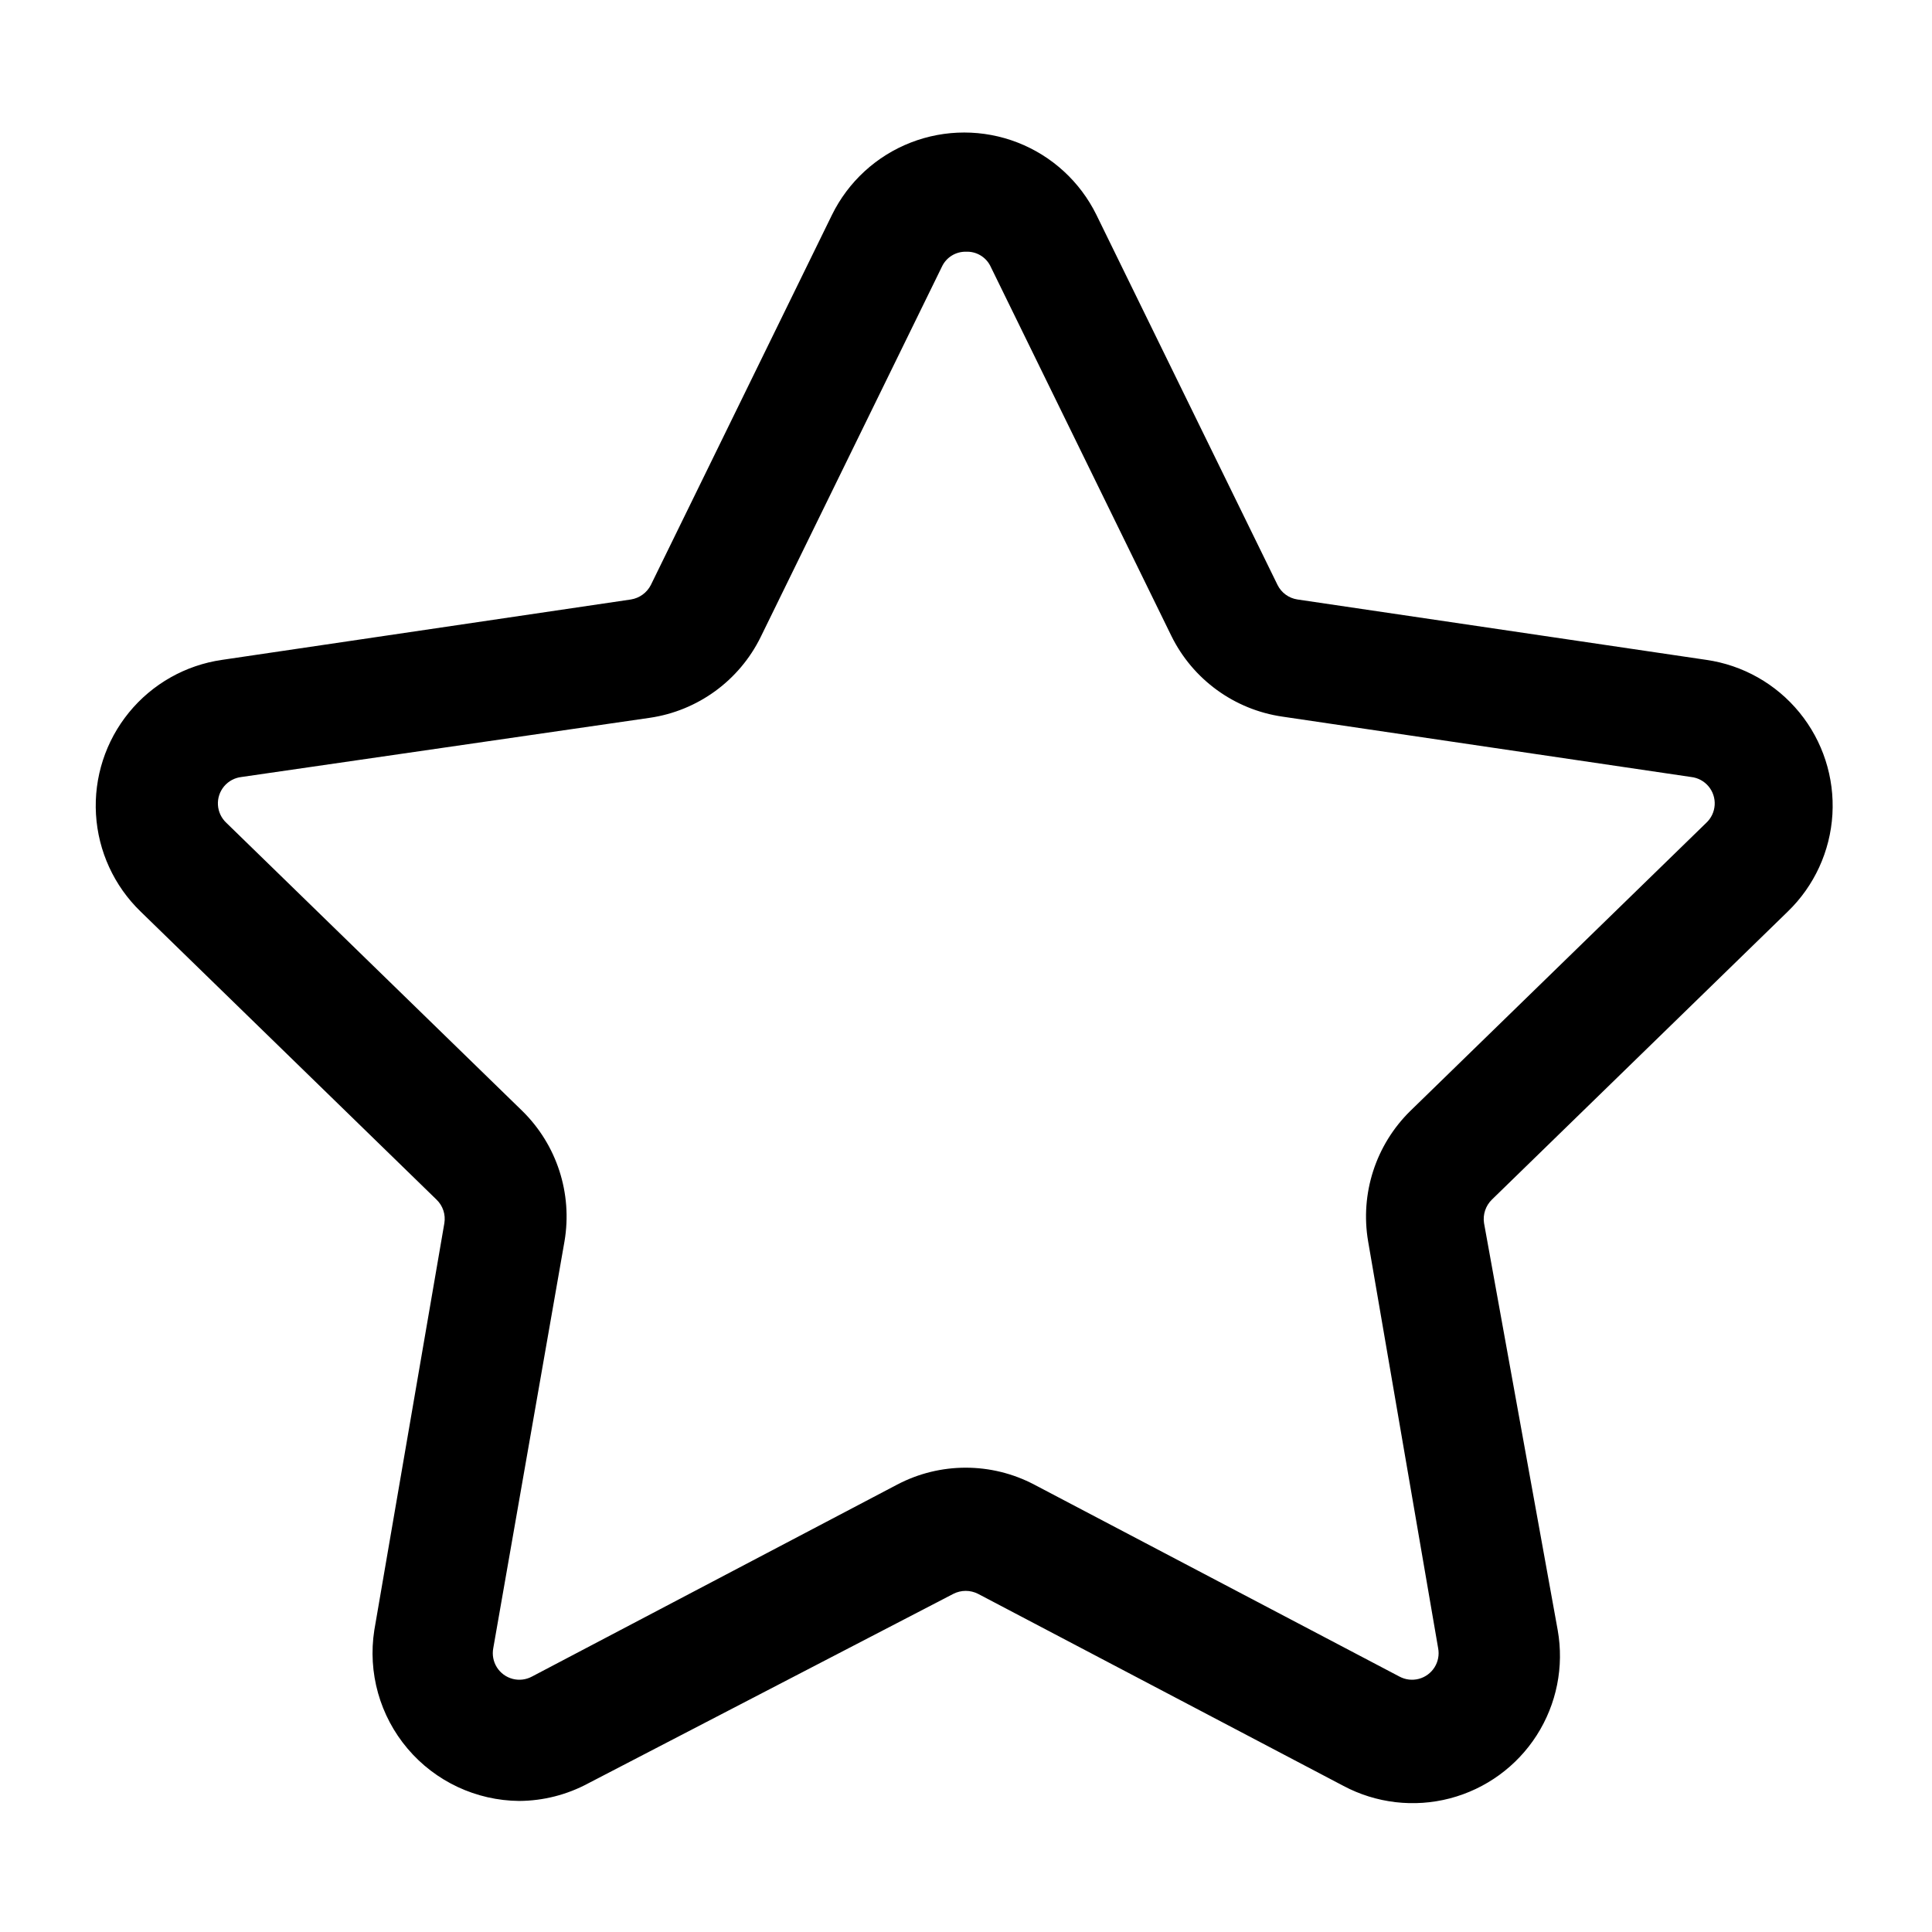 <?xml version="1.0" encoding="UTF-8"?>
<svg width="1200pt" height="1200pt" version="1.1" viewBox="0 0 1200 1200" xmlns="http://www.w3.org/2000/svg">
 <path d="m322.5 1118.6c-26.723-0.223-52.023-12.066-69.309-32.449-17.285-20.379-24.836-47.277-20.691-73.676l43.5-252.75c0.891-5.383-0.934-10.855-4.875-14.625l-183.75-178.88c-16.504-15.949-26.41-37.512-27.758-60.422-1.348-22.91 5.961-45.488 20.48-63.262 14.52-17.773 35.184-29.441 57.902-32.691l253.88-37.5c5.328-0.852 9.926-4.195 12.375-9l112.5-229.88c10.105-20.57 27.562-36.598 48.918-44.918 21.355-8.316 45.059-8.316 66.414 0 21.355 8.32 38.812 24.348 48.918 44.918l112.5 229.88c2.402 4.848 7.023 8.211 12.375 9l253.88 37.5c22.719 3.25 43.383 14.918 57.902 32.691 14.52 17.773 21.828 40.352 20.48 63.262-1.348 22.91-11.254 44.473-27.758 60.422l-183.75 178.88c-3.887 3.805-5.703 9.25-4.875 14.625l45.75 252.75c4.023 22.648-0.633 45.98-13.039 65.352-12.402 19.367-31.648 33.355-53.902 39.176-22.254 5.816-45.883 3.043-66.184-7.777l-226.88-119.25c-4.828-2.469-10.547-2.469-15.375 0l-226.88 117.75c-13.148 7.059-27.828 10.789-42.75 10.875zm277.5-962.25c-3.141-0.07-6.234 0.781-8.898 2.445-2.668 1.668-4.785 4.074-6.102 6.93l-112.5 229.88c-13.301 27.109-39.117 45.91-69 50.25l-253.5 36.75c-4.211 0.473-8.074 2.547-10.801 5.789-2.723 3.246-4.094 7.414-3.828 11.641 0.266 4.227 2.148 8.191 5.254 11.07l183.75 178.88c21.488 21.07 31.293 51.332 26.25 81l-44.25 252.75c-0.777 4.102 0.023 8.344 2.25 11.875 2.227 3.535 5.707 6.09 9.742 7.156 4.039 1.066 8.328 0.566 12.008-1.406l226.88-119.25c26.648-14.004 58.477-14.004 85.125 0l226.88 119.25c3.68 1.973 7.969 2.473 12.008 1.406 4.035-1.066 7.516-3.621 9.742-7.156 2.227-3.531 3.027-7.773 2.25-11.875l-43.5-252.75c-5.043-29.668 4.762-59.93 26.25-81l183.75-178.88c3.106-2.879 4.988-6.844 5.254-11.07 0.266-4.227-1.105-8.395-3.828-11.641-2.727-3.242-6.59-5.316-10.801-5.789l-253.88-37.5c-29.883-4.34-55.699-23.141-69-50.25l-112.5-229.88c-1.422-2.715-3.59-4.969-6.246-6.496s-5.691-2.266-8.754-2.129z"/>
</svg>
